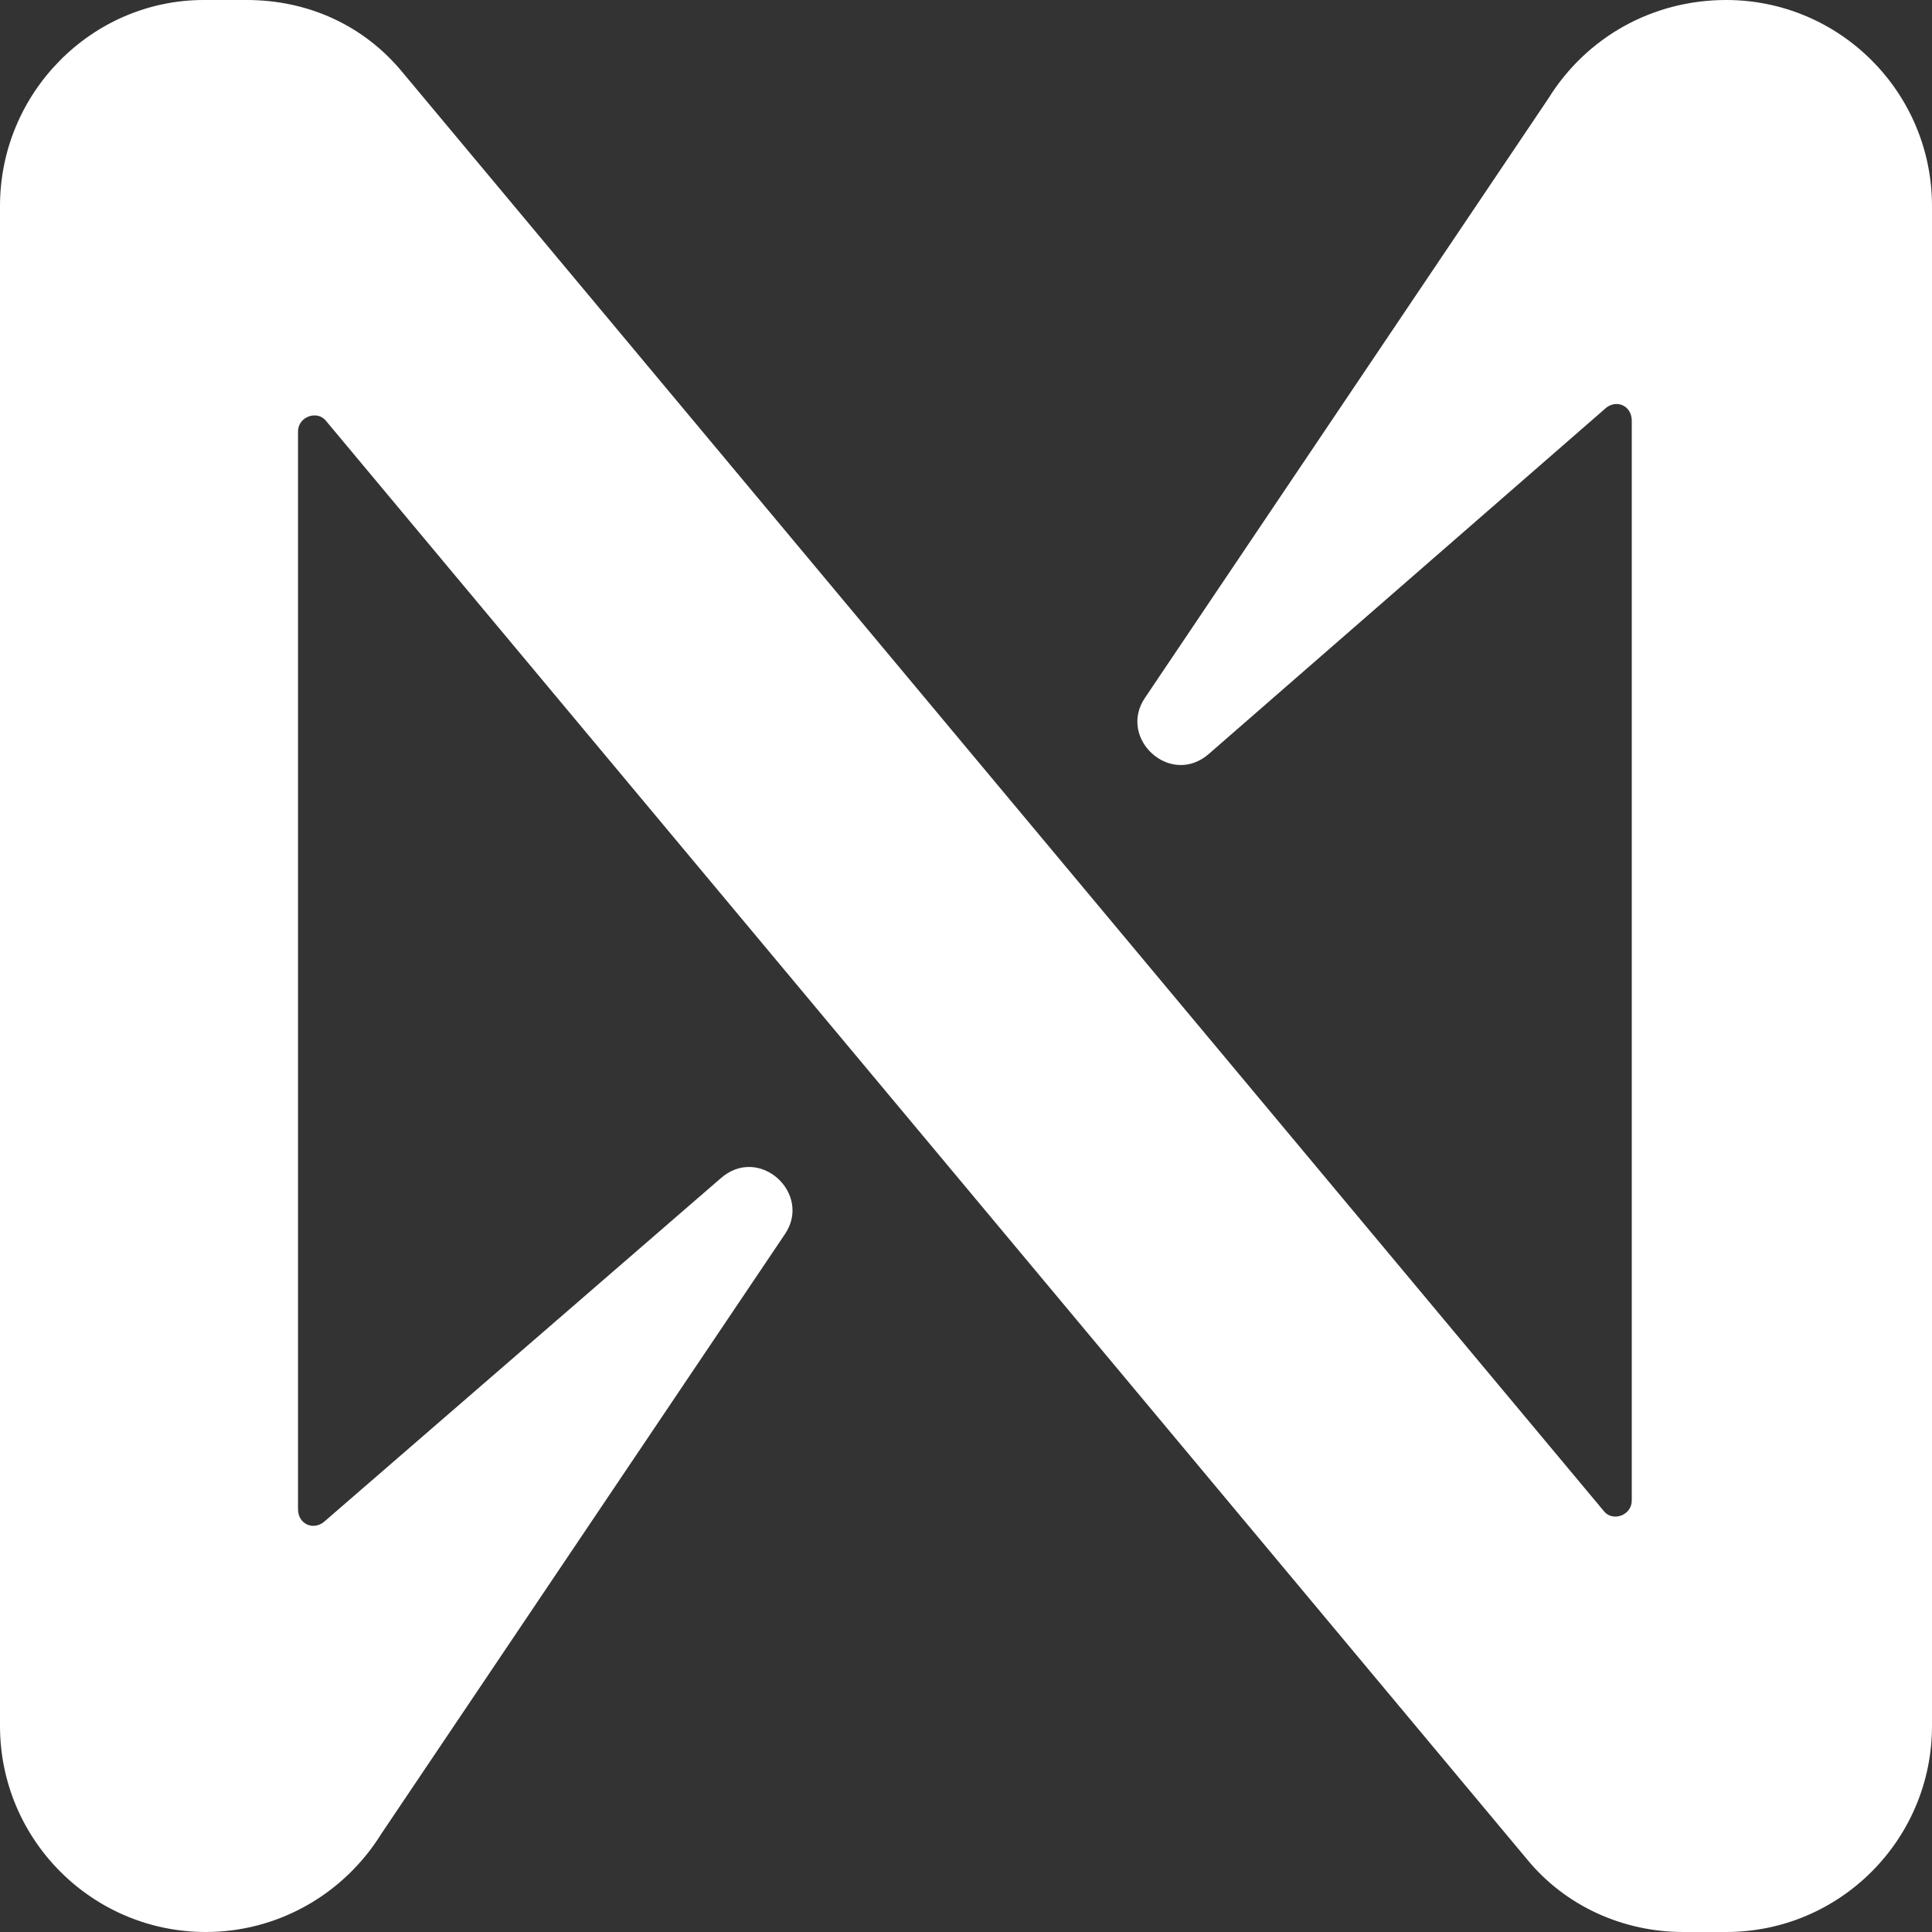 <svg width="20" height="20" viewBox="0 0 20 20" fill="none" xmlns="http://www.w3.org/2000/svg">
<rect x="0" y="0" width="20" height="20" fill="#333333" stroke="none"/>
<g clip-path="url(#clip0_160_9883)">
<path d="M16.027 1.022L11.854 7.222C11.565 7.644 12.12 8.156 12.519 7.8L16.626 4.222C16.737 4.133 16.892 4.2 16.892 4.356V15.533C16.892 15.689 16.693 15.756 16.604 15.644L4.173 0.756C3.774 0.267 3.196 0 2.553 0H2.109C0.954 0 0 0.956 0 2.133V17.867C0 19.044 0.954 20 2.131 20C2.863 20 3.552 19.622 3.951 18.978L8.124 12.778C8.413 12.356 7.858 11.844 7.458 12.2L3.352 15.756C3.241 15.844 3.085 15.778 3.085 15.622V4.467C3.085 4.311 3.285 4.244 3.374 4.356L15.805 19.244C16.204 19.733 16.804 20 17.425 20H17.869C19.046 20 20 19.044 20 17.867V2.133C20 0.956 19.046 0 17.869 0C17.114 0 16.426 0.378 16.027 1.022Z" fill="white"/>
</g>
<defs>
<clipPath id="clip0_160_9883">
<rect width="20" height="20" fill="white"/>
</clipPath>
</defs>
</svg>

